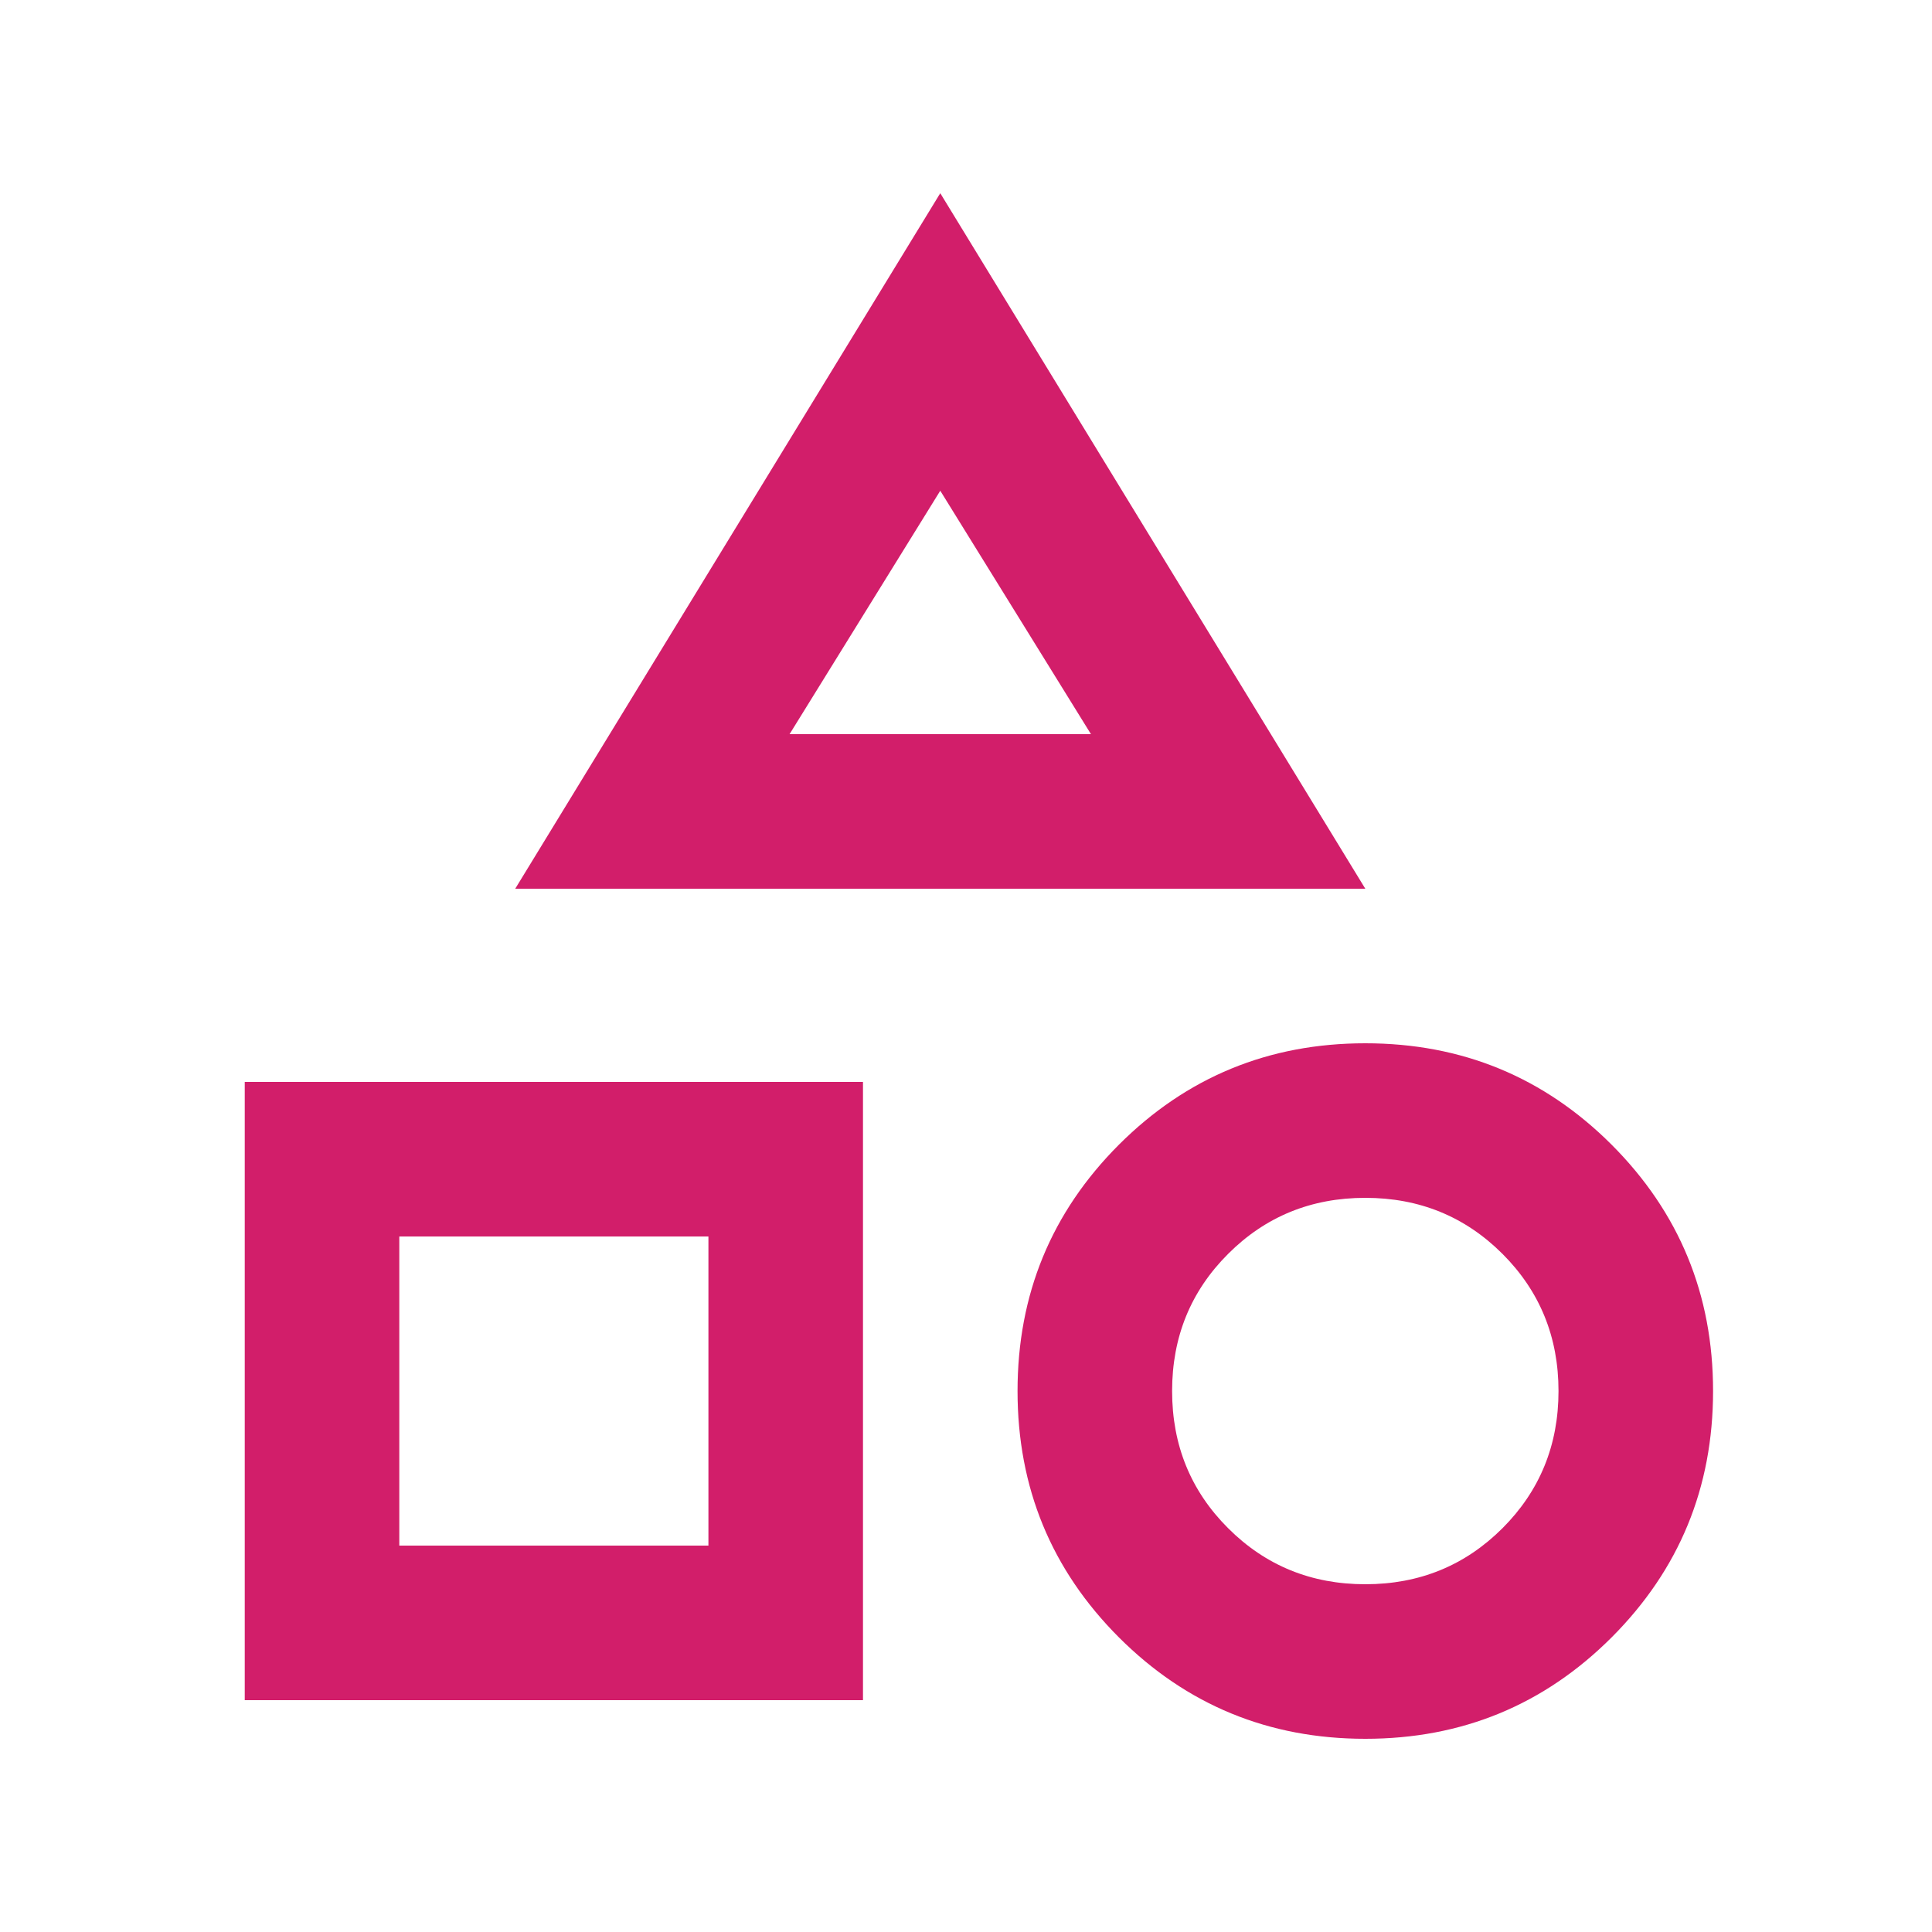 <svg width="25" height="25" viewBox="0 0 25 25" fill="none" xmlns="http://www.w3.org/2000/svg">
<path d="M6.667 11.5L12.167 2.5L17.667 11.5H6.667ZM17.667 22.5C16.417 22.5 15.354 22.062 14.479 21.188C13.604 20.312 13.167 19.25 13.167 18C13.167 16.75 13.604 15.688 14.479 14.812C15.354 13.938 16.417 13.5 17.667 13.5C18.917 13.5 19.979 13.938 20.854 14.812C21.729 15.688 22.167 16.75 22.167 18C22.167 19.25 21.729 20.312 20.854 21.188C19.979 22.062 18.917 22.5 17.667 22.5ZM3.167 22V14H11.167V22H3.167ZM17.667 20.5C18.367 20.5 18.958 20.258 19.442 19.775C19.925 19.292 20.167 18.7 20.167 18C20.167 17.3 19.925 16.708 19.442 16.225C18.958 15.742 18.367 15.5 17.667 15.5C16.967 15.5 16.375 15.742 15.892 16.225C15.408 16.708 15.167 17.3 15.167 18C15.167 18.7 15.408 19.292 15.892 19.775C16.375 20.258 16.967 20.5 17.667 20.5ZM5.167 20H9.167V16H5.167V20ZM10.217 9.5H14.117L12.167 6.35L10.217 9.5Z" fill="#D21E6A"/>
</svg>
